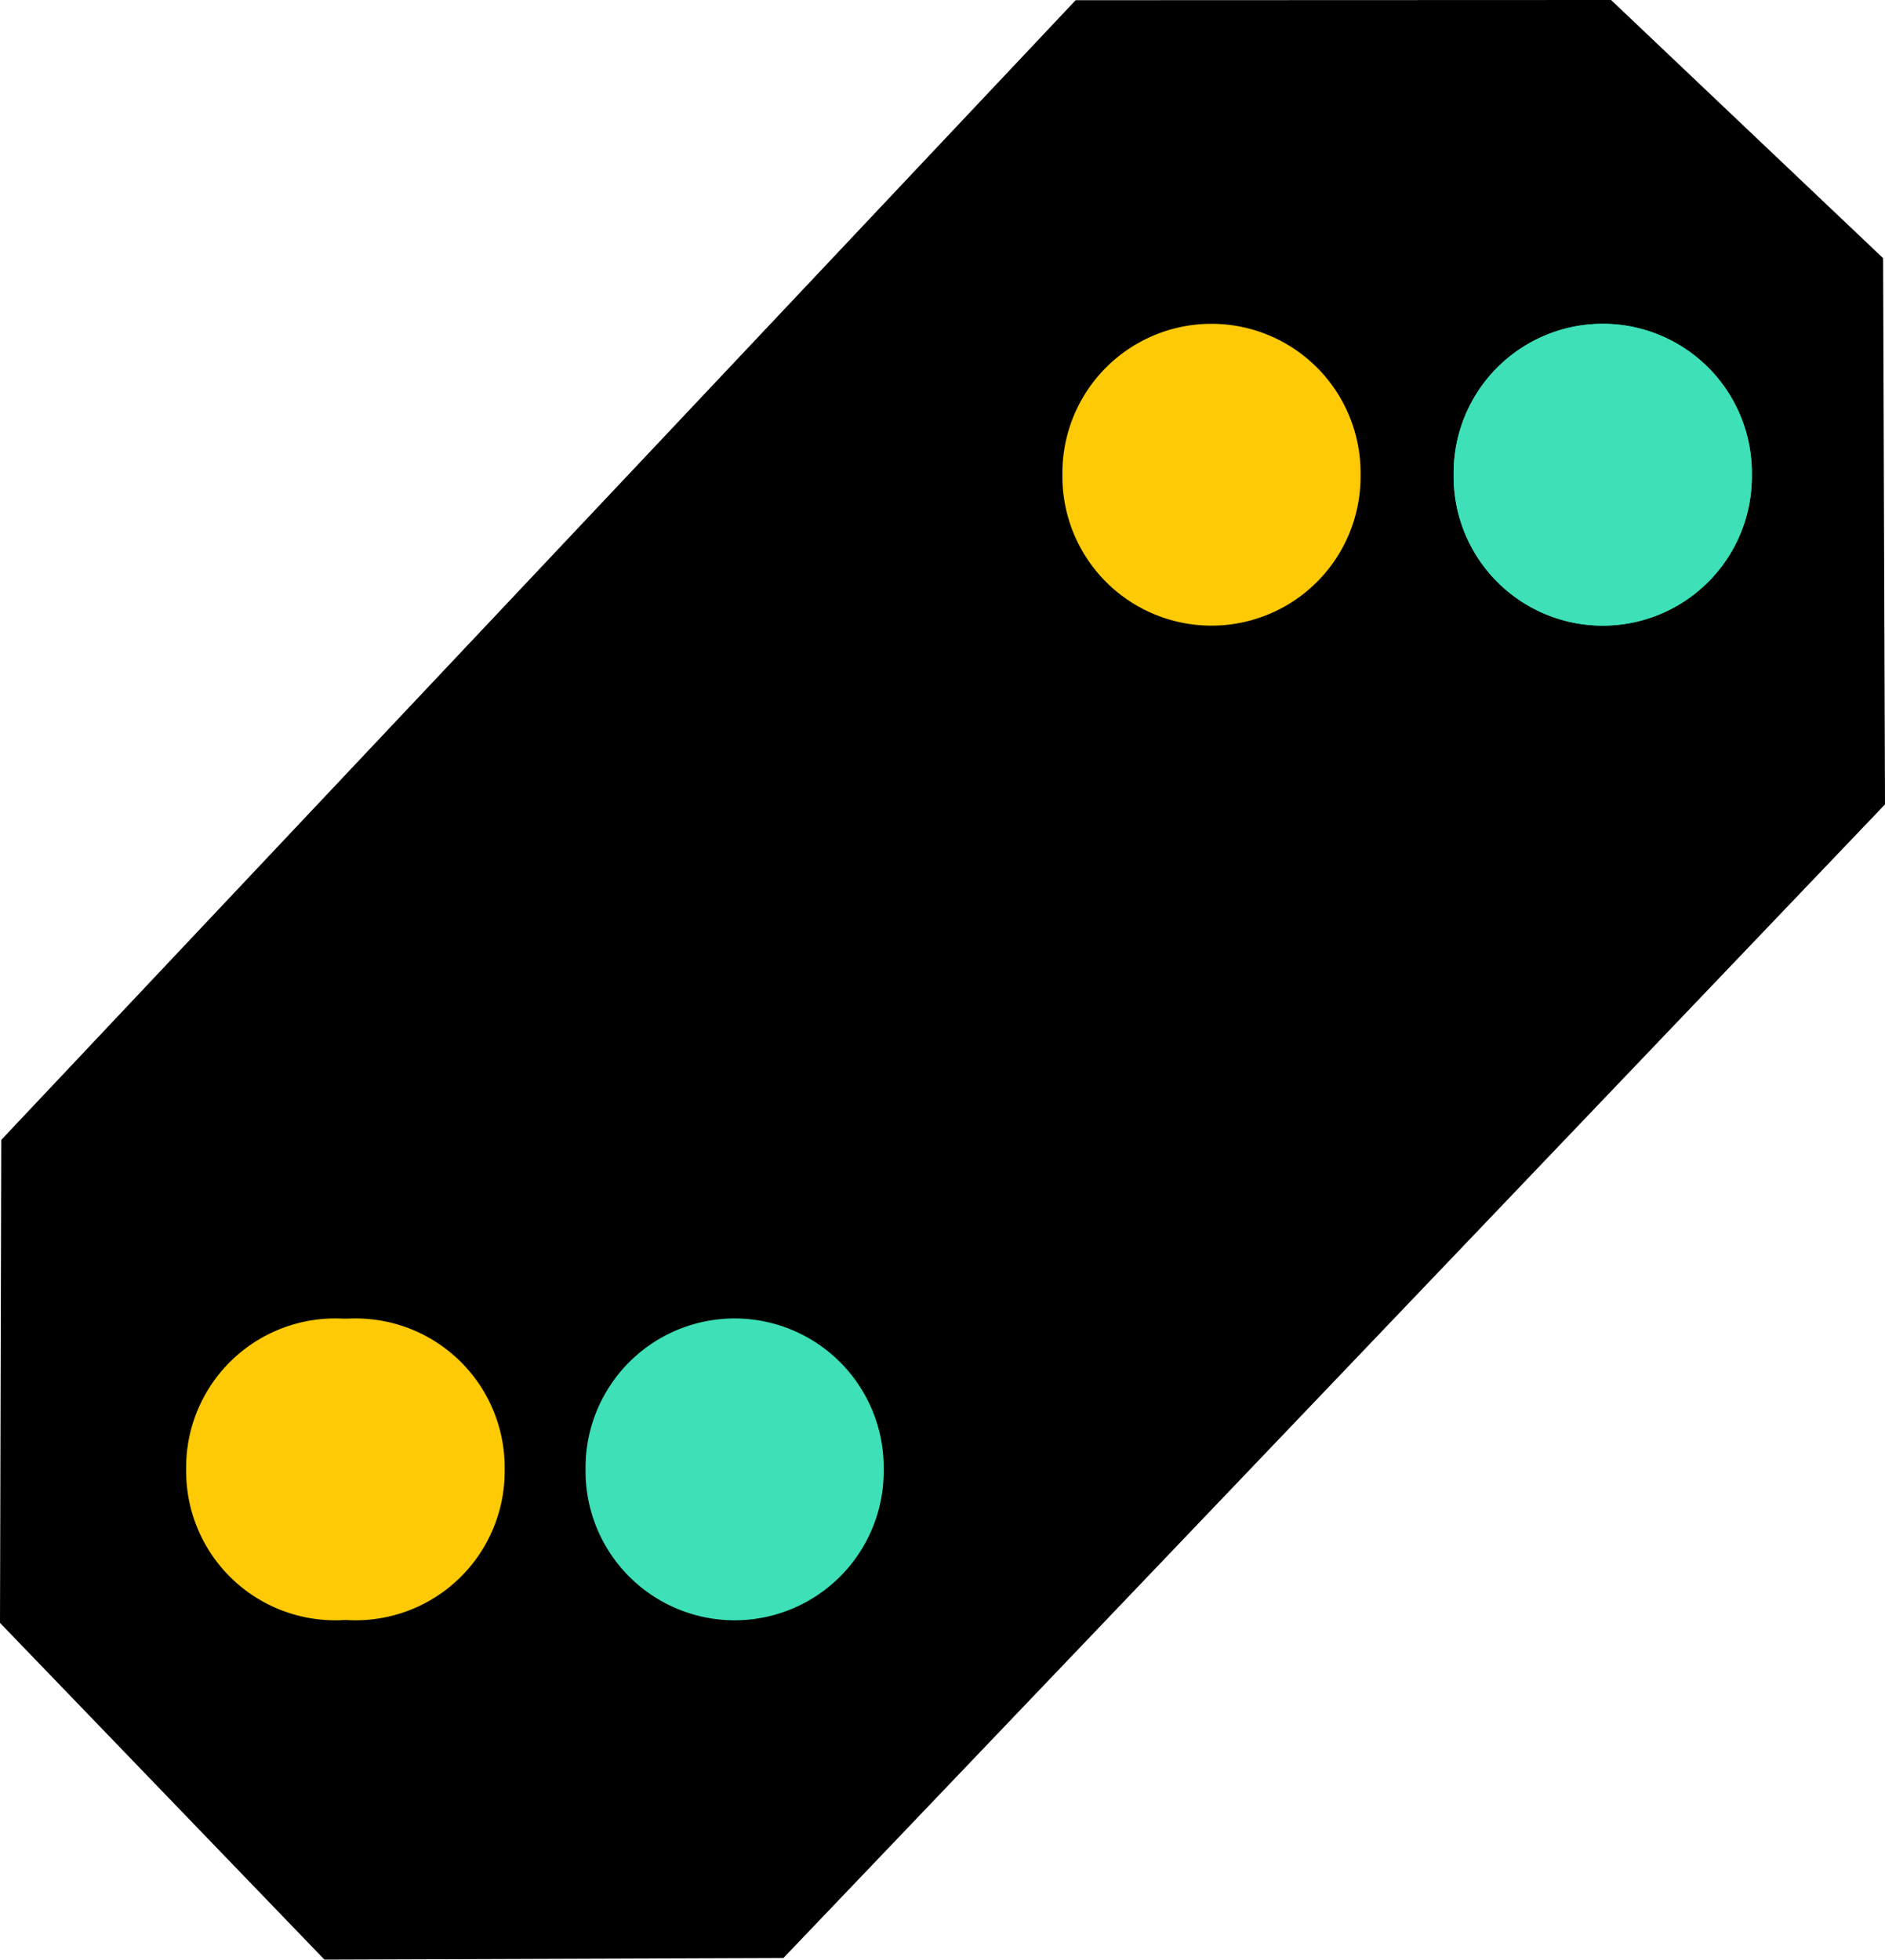 <?xml version="1.0" encoding="UTF-8" standalone="no"?>
<!-- Created with Inkscape (http://www.inkscape.org/) -->

<svg
   xmlns:dc="http://purl.org/dc/elements/1.1/"
   xmlns:cc="http://creativecommons.org/ns#"
   xmlns:rdf="http://www.w3.org/1999/02/22-rdf-syntax-ns#"
   xmlns:svg="http://www.w3.org/2000/svg"
   xmlns="http://www.w3.org/2000/svg"
   version="1.1"
   width="467.197"
   height="485.605"
   id="svg2984">
  <defs
     id="defs2986" />
  <g
     transform="translate(0,-566.757)"
     id="layer1" />
  <g
     transform="translate(0,-566.757)"
     id="layer2"
     style="display:inline">
    <path
       d="M 0.312,849.229 266.599,566.809 l 132.704,-0.052 67.423,63.974 0.471,135.366 -273.032,285.868 -113.75,0.397 L 0,968.917 z"
       id="rect5637"
       style="fill:#000000;fill-opacity:1;stroke:none" />
  </g>
  <g
     transform="translate(0,240.345)"
     id="layer4"
     style="display:inline">
    <path
       d="m -41.416,164.195 a 6.819,6.819 0 1 1 -13.637,0 6.819,6.819 0 1 1 13.637,0 z"
       transform="matrix(5.419,0,0,5.419,344.467,-766.001)"
       id="path4905"
       style="fill:#fdca05;fill-opacity:1;stroke:none;display:inline" />
    <path
       d="m -41.416,164.195 a 6.819,6.819 0 1 1 -13.637,0 6.819,6.819 0 1 1 13.637,0 z"
       transform="matrix(5.419,0,0,5.419,561.65,-1012.478)"
       id="path4905-3"
       style="fill:#fdca05;fill-opacity:1;stroke:none;display:inline" />
  </g>
  <g
     transform="translate(0,240.345)"
     id="layer5"
     style="display:inline">
    <path
       d="m -41.416,164.195 a 6.819,6.819 0 1 1 -13.637,0 6.819,6.819 0 1 1 13.637,0 z"
       transform="matrix(5.419,0,0,5.419,443.462,-766.001)"
       id="path5684"
       style="fill:#3de0b7;fill-opacity:1;stroke:none;display:inline" />
    <path
       d="m -41.416,164.195 a 6.819,6.819 0 1 1 -13.637,0 6.819,6.819 0 1 1 13.637,0 z"
       transform="matrix(5.419,0,0,5.419,658.624,-1012.478)"
       id="path5687"
       style="fill:#3de0b7;fill-opacity:1;stroke:none;display:inline" />
  </g>
  <g
     transform="translate(0,240.345)"
     id="layer6"
     style="display:inline">
    <path
       d="m -41.416,164.195 a 6.819,6.819 0 1 1 -13.637,0 6.819,6.819 0 1 1 13.637,0 z"
       transform="matrix(5.419,0,0,5.419,349.518,-766.001)"
       id="path5690"
       style="fill:#fdca05;fill-opacity:1;stroke:none;display:inline" />
    <path
       d="m -41.416,164.195 a 6.819,6.819 0 1 1 -13.637,0 6.819,6.819 0 1 1 13.637,0 z"
       transform="matrix(5.419,0,0,5.419,658.624,-1012.478)"
       id="path5693"
       style="fill:#3de0b7;fill-opacity:1;stroke:none;display:inline" />
  </g>
</svg>
